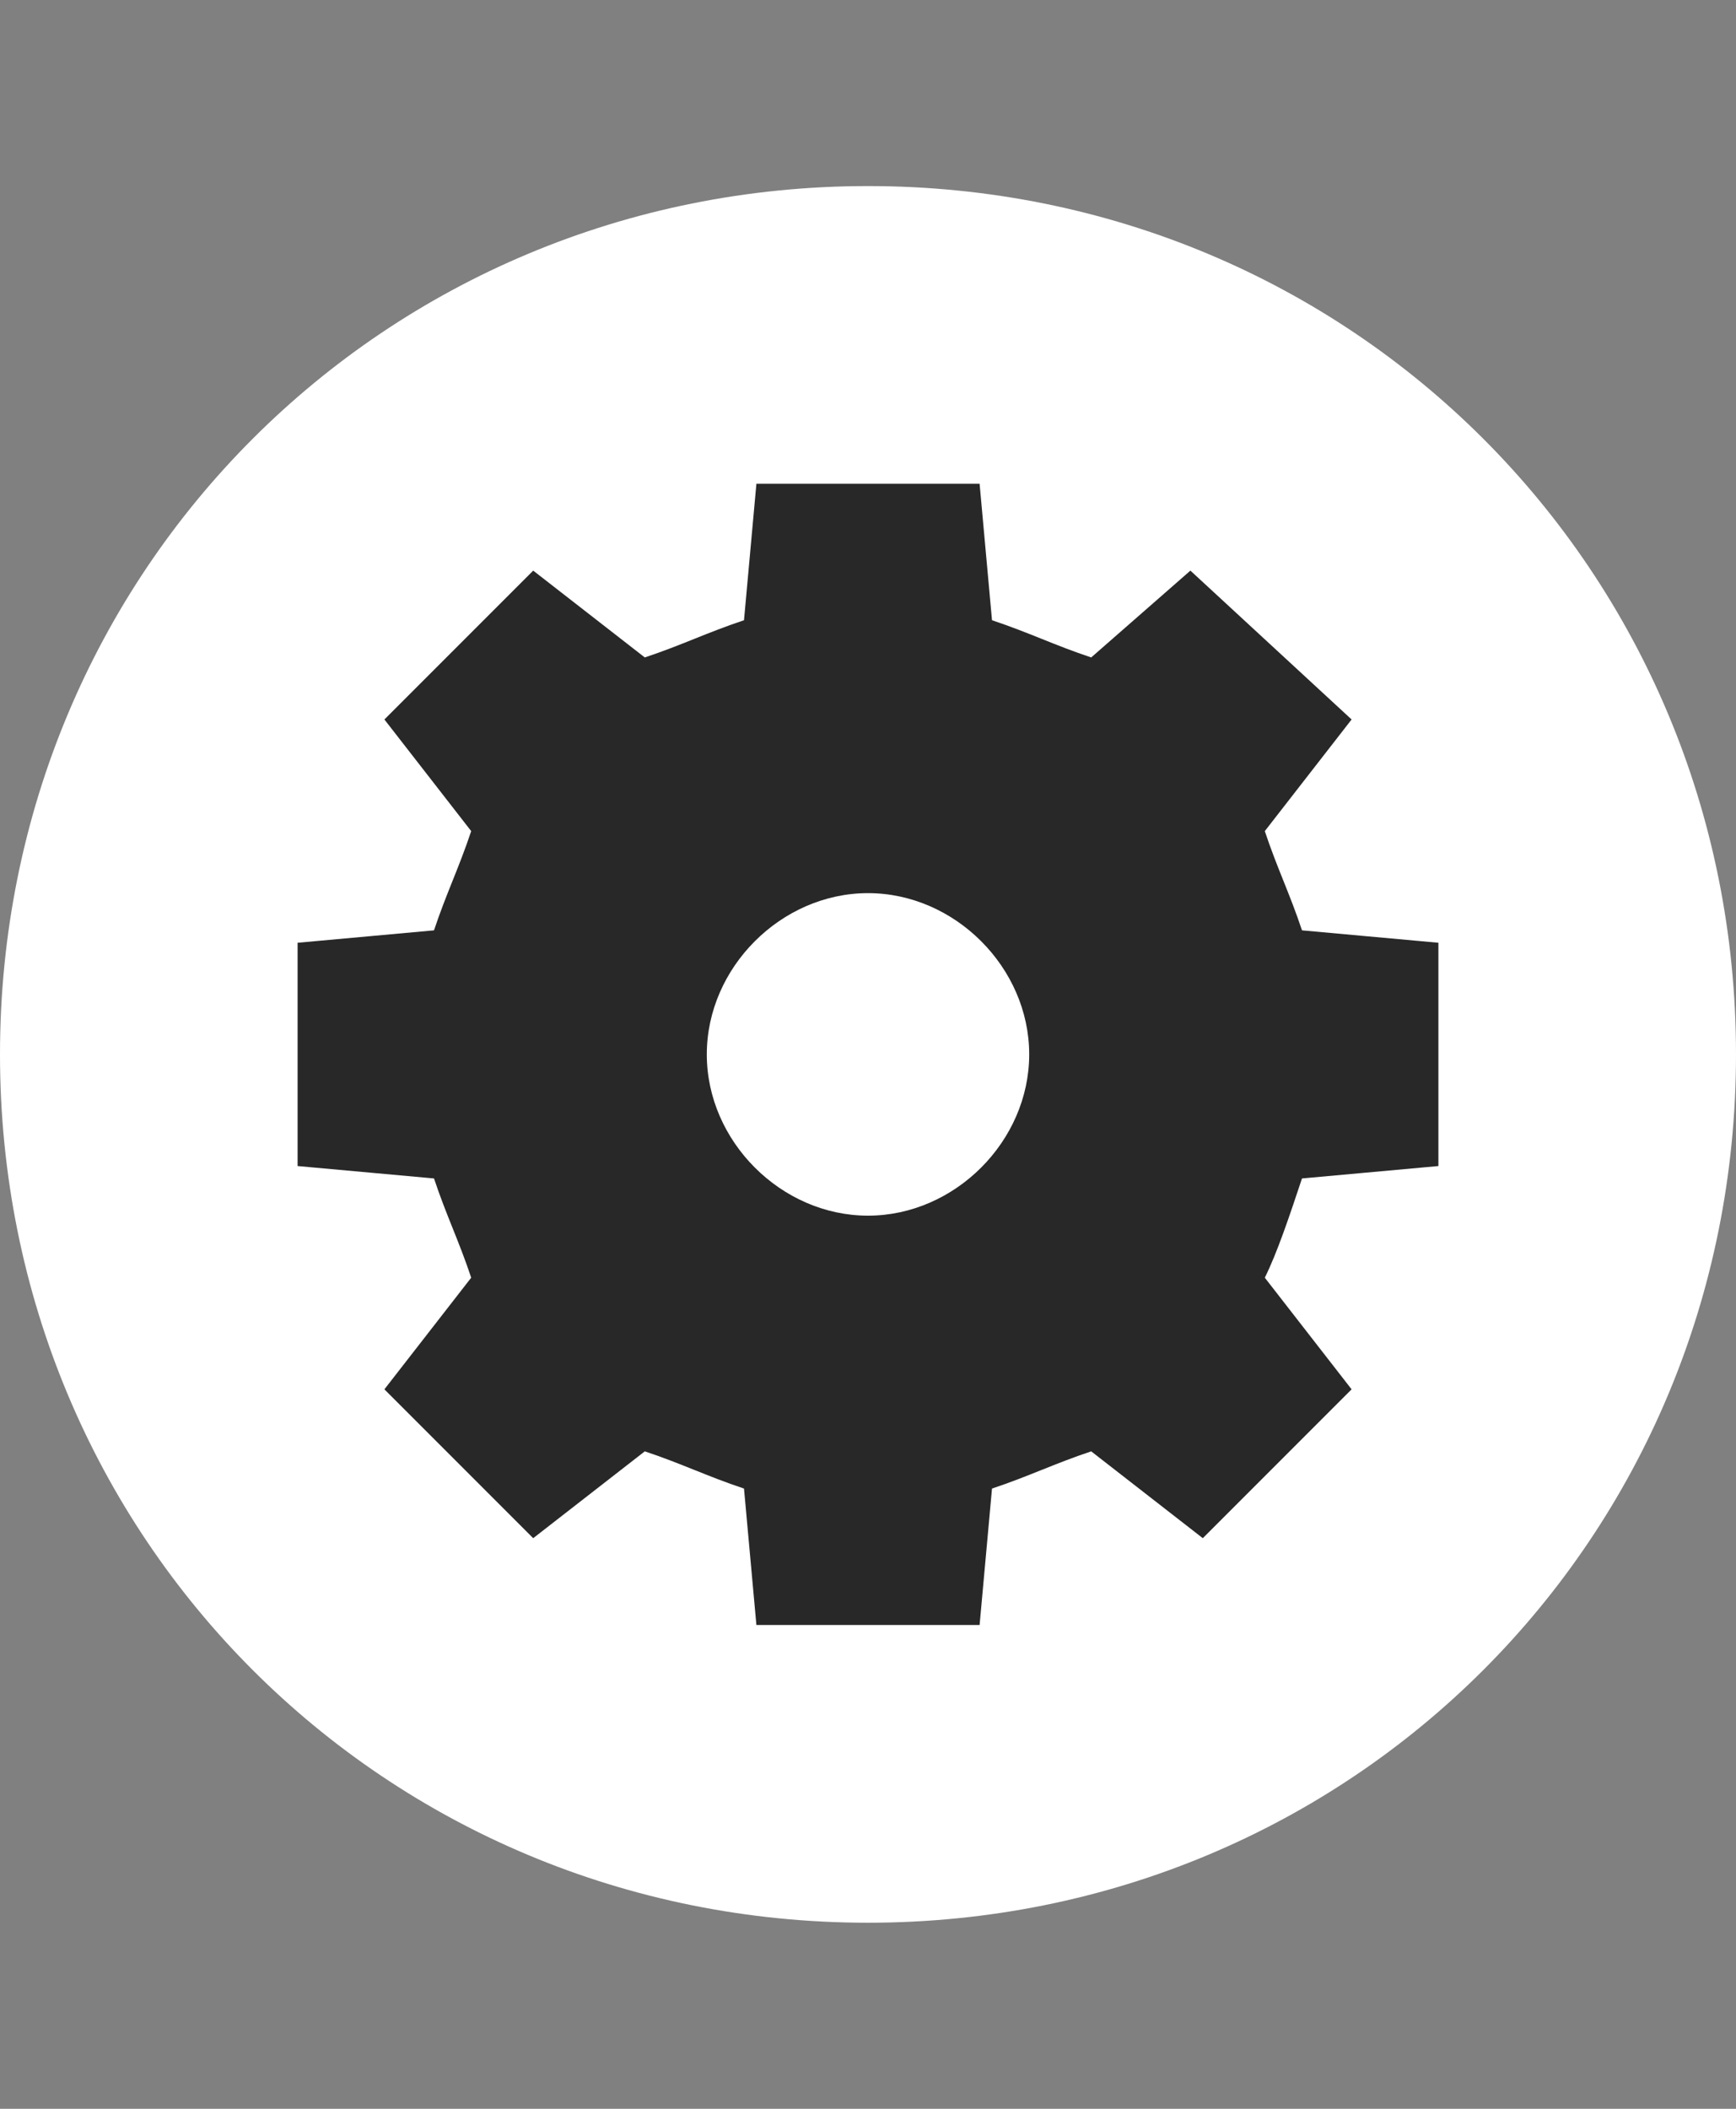 <?xml version="1.0" encoding="utf-8"?>
<!-- Generator: Adobe Illustrator 28.0.0, SVG Export Plug-In . SVG Version: 6.00 Build 0)  -->
<svg version="1.1" id="타이틀" xmlns="http://www.w3.org/2000/svg" xmlns:xlink="http://www.w3.org/1999/xlink" x="0px" y="0px"
	 viewBox="0 0 14 17" style="enable-background:new 0 0 14 17;" xml:space="preserve">
<rect x="0" y="0" width="14" height="17" fill="#808080" stroke="none"/>
<style type="text/css">
	.st0{fill:#FFFFFF;}
	.st1{fill:#282828;}
</style>
<g>
	<path class="st0" d="M14,8.5c0,3.9-3.1,7-7,7c-3.9,0-7-3.1-7-7s3.1-7,7-7C10.9,1.5,14,4.6,14,8.5z"/>
	<g>
		<path class="st1" d="M11.6,9.4V7.6l-1.1-0.1c-0.1-0.3-0.2-0.5-0.3-0.8l0.7-0.9L9.6,4.6L8.8,5.3C8.5,5.2,8.3,5.1,8,5L7.9,3.9H6.1
			L6,5C5.7,5.1,5.5,5.2,5.2,5.3L4.3,4.6L3.1,5.8l0.7,0.9C3.7,7,3.6,7.2,3.5,7.5L2.4,7.6v1.8l1.1,0.1c0.1,0.3,0.2,0.5,0.3,0.8
			l-0.7,0.9l1.2,1.2l0.9-0.7C5.5,11.8,5.7,11.9,6,12l0.1,1.1h1.8L8,12c0.3-0.1,0.5-0.2,0.8-0.3l0.9,0.7l1.2-1.2l-0.7-0.9
			c0.1-0.2,0.2-0.5,0.3-0.8L11.6,9.4z M7,9.8c-0.7,0-1.3-0.6-1.3-1.3c0-0.7,0.6-1.3,1.3-1.3s1.3,0.6,1.3,1.3C8.3,9.2,7.7,9.8,7,9.8z
			"/>
	</g>
</g>
</svg>
